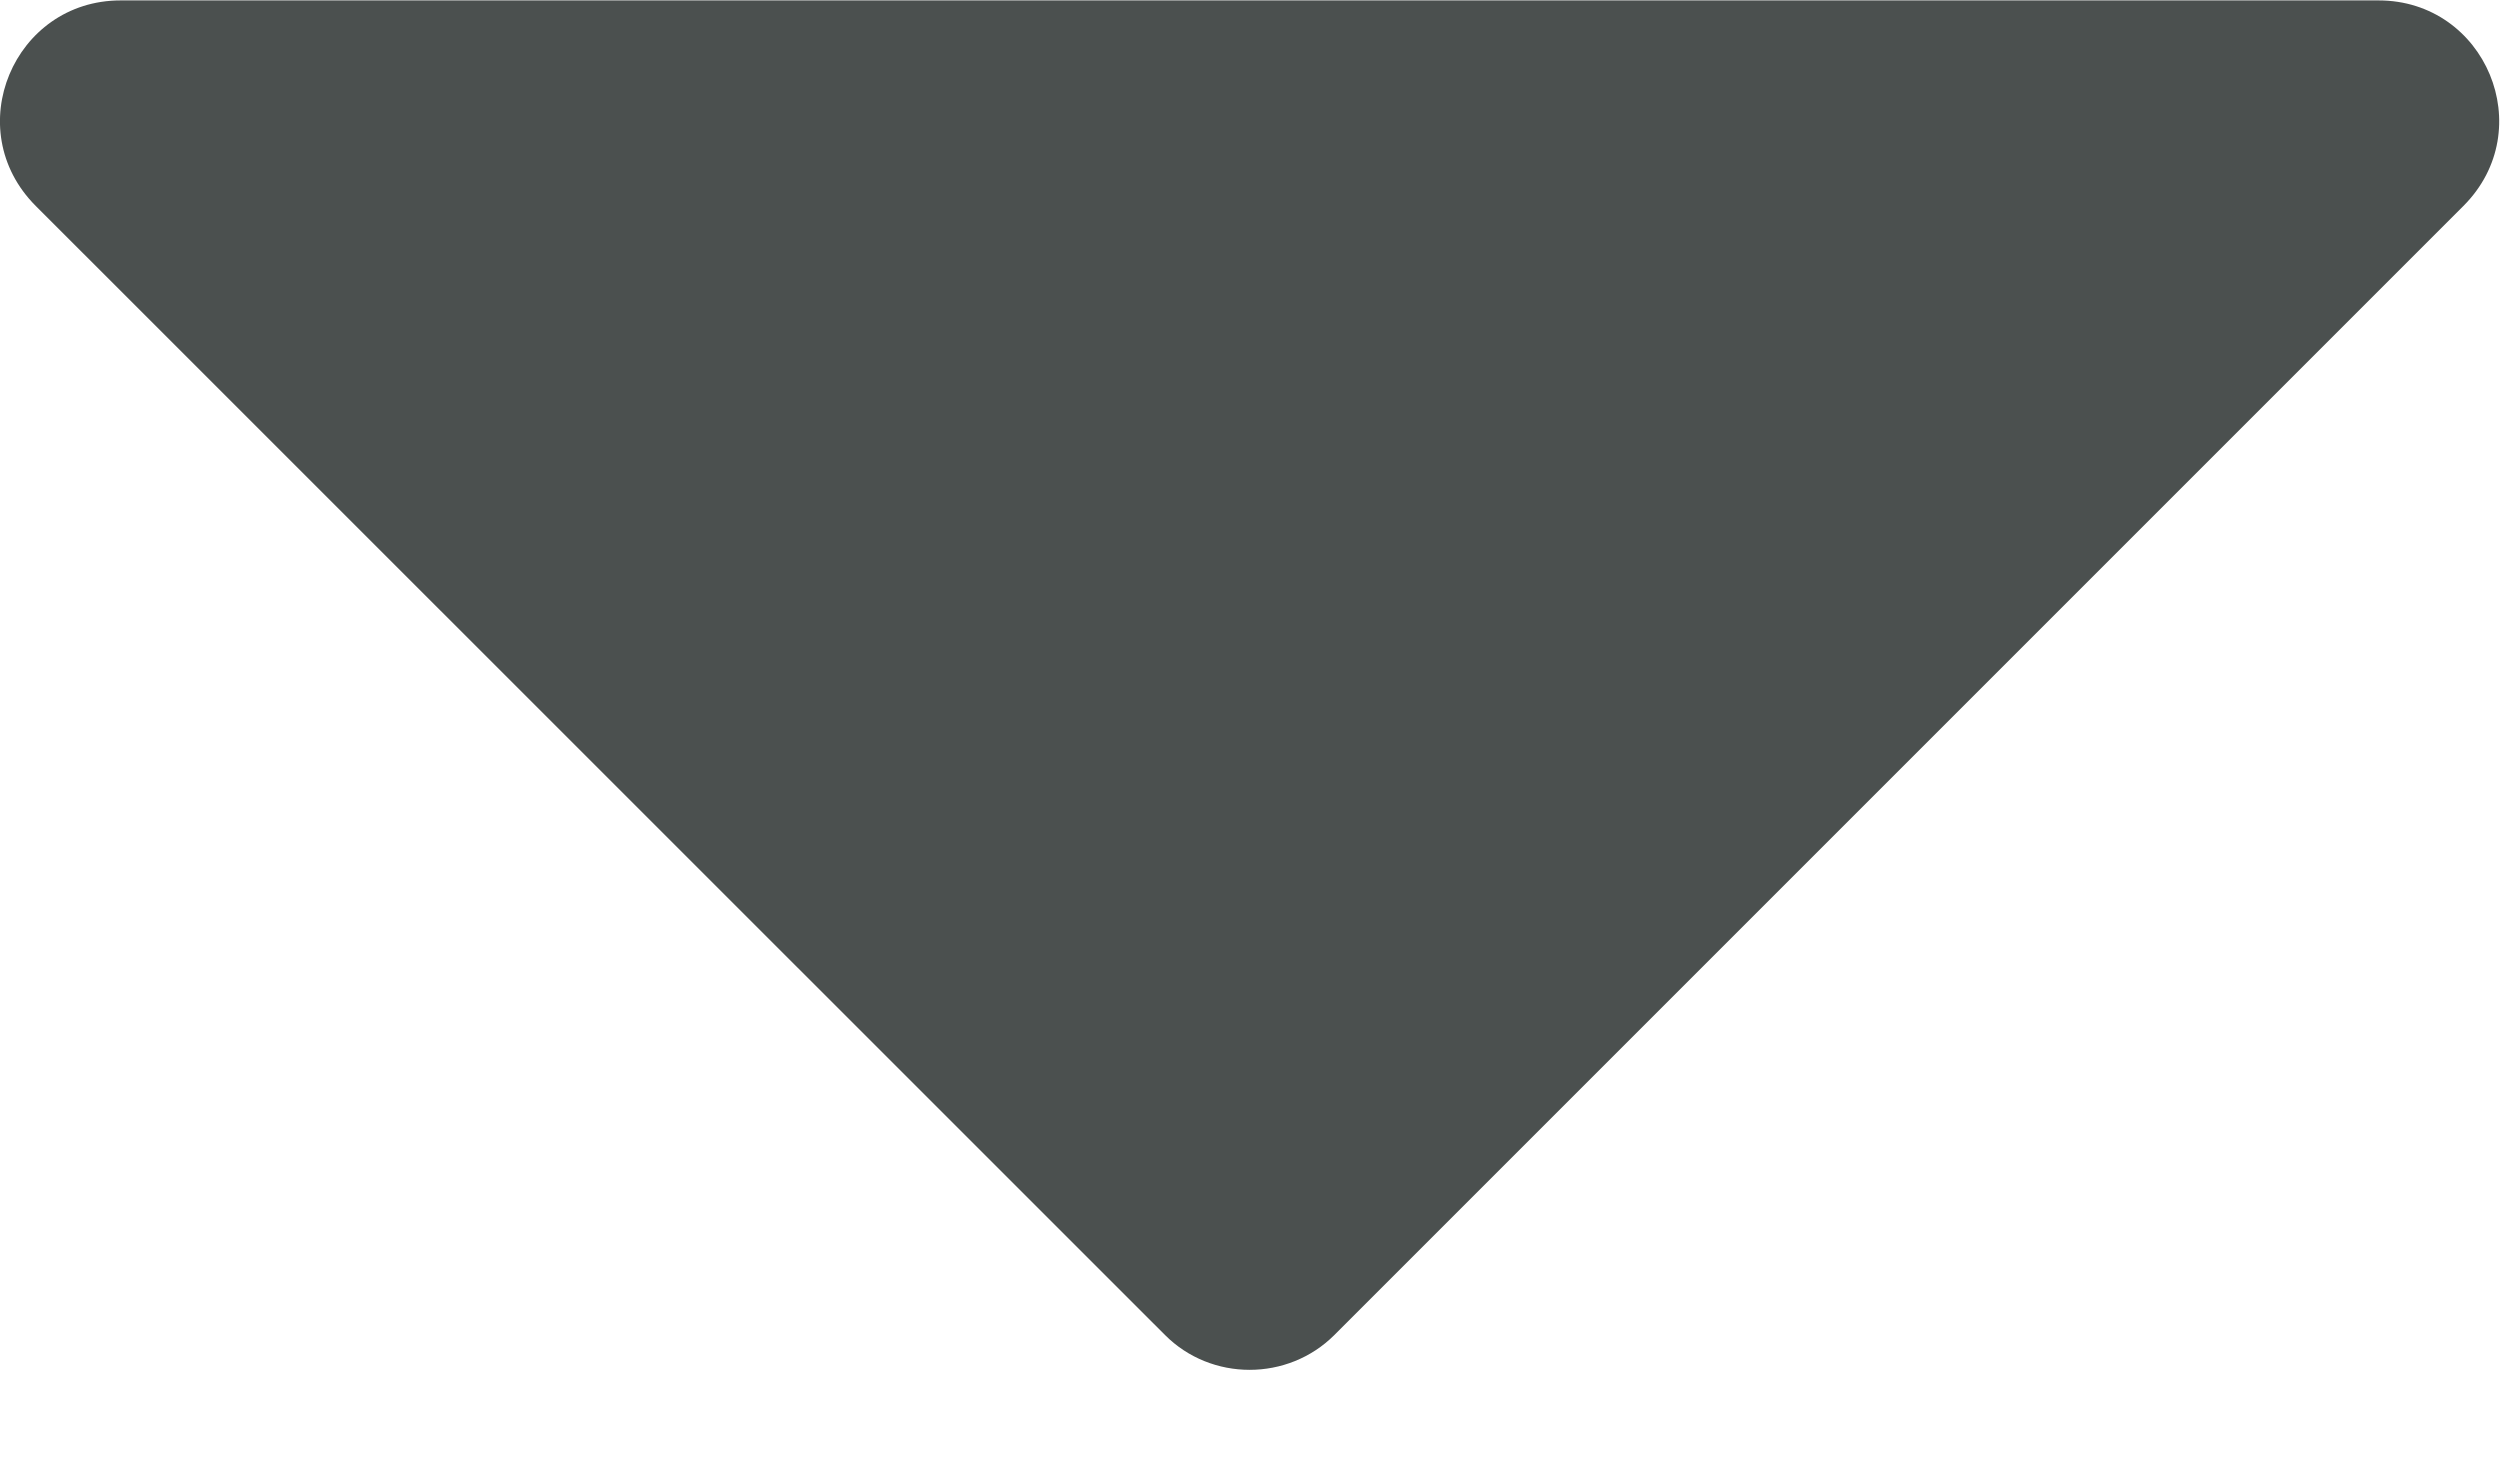 <?xml version="1.0" encoding="UTF-8"?>
<svg width="12px" height="7px" viewBox="0 0 12 7" version="1.1" xmlns="http://www.w3.org/2000/svg" xmlns:xlink="http://www.w3.org/1999/xlink">
    <!-- Generator: Sketch 64 (93537) - https://sketch.com -->
    <title>down-filled-triangular-arrow (1)</title>
    <desc>Created with Sketch.</desc>
    <g id="Web" stroke="none" stroke-width="1" fill="none" fill-rule="evenodd">
        <g id="Home" transform="translate(-1436, -63)" fill="#4B504F" fill-rule="nonzero">
            <g id="Group-6" transform="translate(1316, 39)">
                <g id="down-filled-triangular-arrow-(1)" transform="translate(120, 24)">
                    <path d="M11.417,0.002 L0.579,0.002 C0.066,0.002 -0.196,0.621 0.172,0.989 L5.592,6.408 C5.814,6.631 6.182,6.631 6.405,6.408 L11.824,0.989 C12.192,0.621 11.93,0.002 11.417,0.002 Z" id="Path"></path>
                </g>
            </g>
        </g>
    </g>
</svg>
